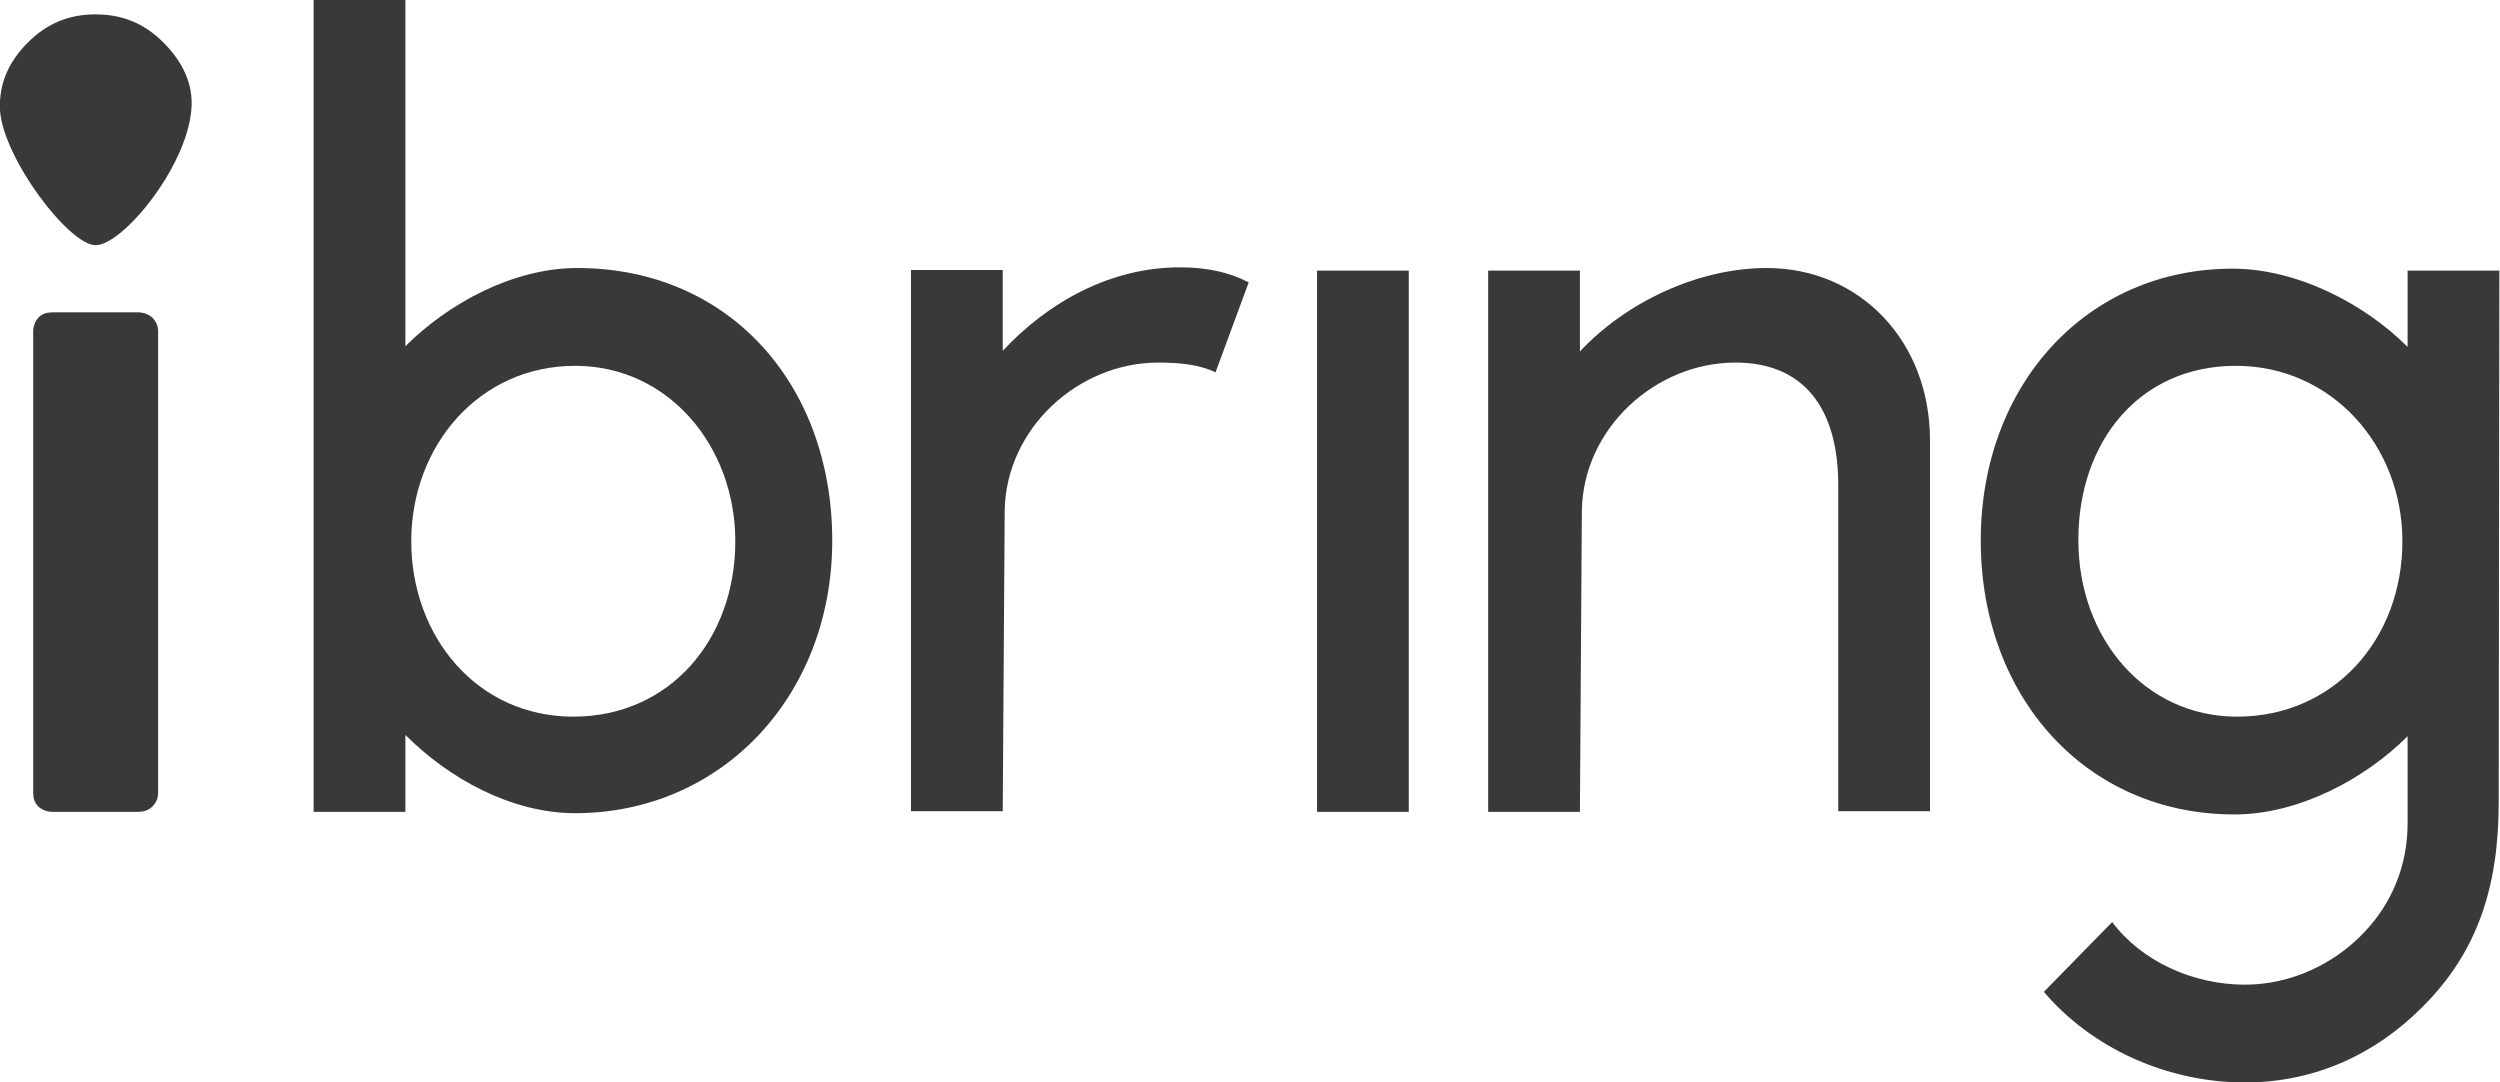 <svg width="97" height="42" viewBox="0 0 97 42" fill="none" xmlns="http://www.w3.org/2000/svg">
<path d="M1.086 1.645C1.818 0.911 2.676 0.557 3.711 0.557C4.747 0.557 5.605 0.911 6.337 1.645C7.069 2.378 7.524 3.264 7.423 4.276C7.221 6.528 4.747 9.513 3.711 9.513C2.676 9.513 0.126 6.148 0 4.276C-0.05 3.188 0.379 2.353 1.086 1.645ZM1.288 12.853C1.288 12.651 1.363 12.473 1.49 12.322C1.641 12.17 1.818 12.119 2.045 12.119H5.353C5.58 12.119 5.756 12.195 5.908 12.322C6.059 12.473 6.135 12.651 6.135 12.853V30.766C6.135 30.969 6.059 31.146 5.908 31.298C5.756 31.449 5.555 31.5 5.353 31.5H2.045C1.818 31.5 1.641 31.424 1.49 31.298C1.338 31.146 1.288 30.969 1.288 30.766V12.853Z" fill="#393939"/>
<path d="M15.729 31.5H12.169V0H15.729V13.435C17.396 11.765 19.92 10.399 22.395 10.399C28.302 10.399 32.291 14.928 32.291 20.975C32.291 27.022 27.974 31.551 22.319 31.551C19.845 31.551 17.421 30.21 15.729 28.515V31.5ZM22.319 14.194C18.582 14.194 15.957 17.306 15.957 21C15.957 24.694 18.506 27.806 22.243 27.806C25.98 27.806 28.53 24.82 28.53 21C28.53 17.306 25.929 14.194 22.319 14.194Z" fill="#393939"/>
<path d="M47.162 14.447C46.531 14.143 45.773 14.068 44.94 14.068C41.835 14.068 39.032 16.623 38.982 19.811L38.906 31.475H35.346V10.475H38.906V13.612C40.673 11.714 43.097 10.373 45.773 10.373C46.808 10.373 47.667 10.551 48.45 10.955L47.162 14.447Z" fill="#393939"/>
<path d="M51.101 10.5H54.66V31.5H51.101V10.5Z" fill="#393939"/>
<path d="M61.301 31.5H57.741V10.5H61.301V13.637C63.068 11.74 65.87 10.399 68.547 10.399C72.182 10.399 74.884 13.258 74.884 17.078V31.475H71.324V18.824C71.324 15.838 69.986 14.068 67.335 14.068C64.229 14.068 61.427 16.623 61.376 19.811L61.301 31.5Z" fill="#393939"/>
<path d="M81.953 35.776C83.089 37.294 85.083 38.205 87.103 38.205C88.896 38.205 90.587 37.395 91.749 36.155C92.784 35.068 93.415 33.6 93.415 31.955V28.565C91.749 30.235 89.173 31.601 86.699 31.601C80.918 31.601 76.853 27.022 76.853 20.975C76.853 14.928 80.968 10.424 86.624 10.424C89.098 10.424 91.723 11.765 93.415 13.46V10.5H96.975L96.95 31.12C96.95 34.435 96.116 36.965 93.97 39.09C92.178 40.887 89.83 42 87.103 42C84.073 42 81.145 40.659 79.302 38.483L81.953 35.776ZM86.8 27.806C90.537 27.806 93.213 24.82 93.213 21C93.213 17.306 90.486 14.194 86.75 14.194C83.013 14.194 80.64 17.129 80.64 20.949C80.64 24.77 83.215 27.806 86.8 27.806Z" fill="#393939"/>
</svg>
